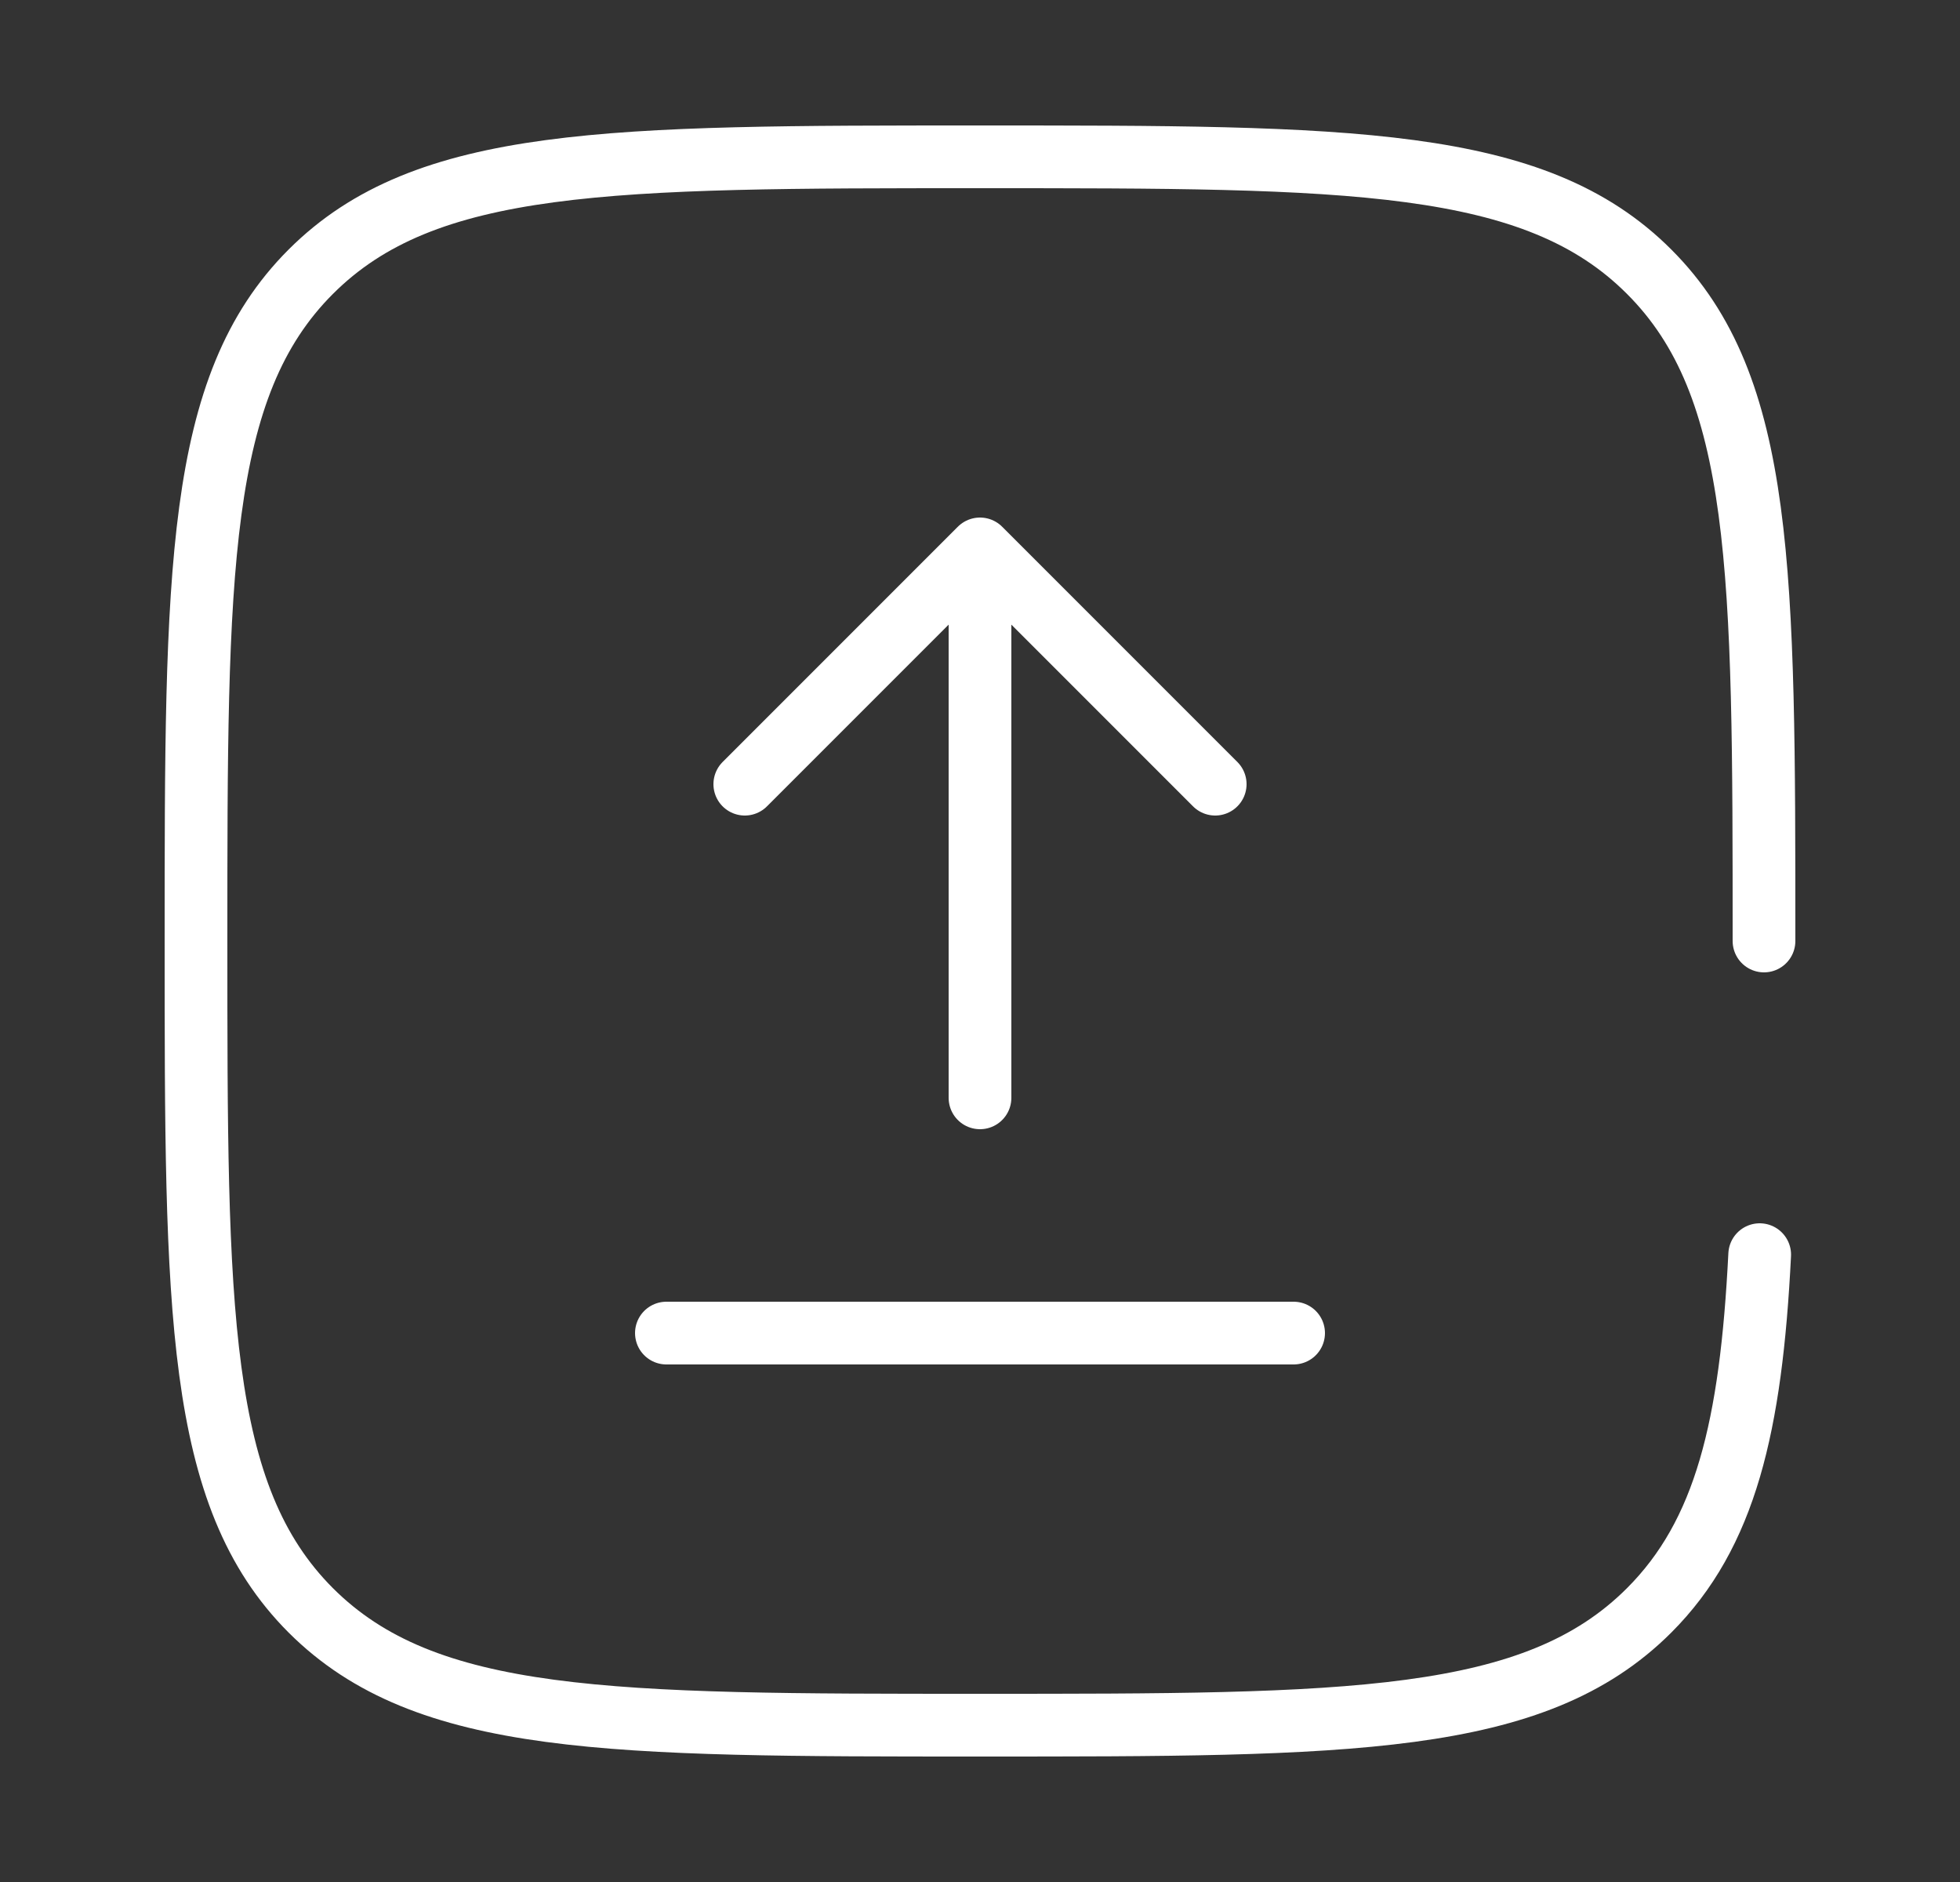 <svg width="25" height="24" viewBox="0 0 25 24" fill="none" xmlns="http://www.w3.org/2000/svg">
<rect x="0" y="0" width="25" height="24" fill="#333333" stroke="none"/>
<path d="M12.5 14V7M12.5 7L15.5 10M12.5 7L9.5 10" stroke="white" stroke-width="0.8" stroke-linecap="round" stroke-linejoin="round"/>
<path d="M16.5 17H8.5M22.5 12C22.5 7.286 22.5 4.929 21.035 3.465C19.572 2 17.214 2 12.5 2C7.786 2 5.429 2 3.964 3.465C2.5 4.928 2.5 7.286 2.5 12C2.5 16.714 2.5 19.071 3.964 20.536C5.43 22 7.786 22 12.5 22C17.214 22 19.571 22 21.035 20.536C22.009 19.562 22.335 18.193 22.445 16" stroke="white" stroke-width="0.8" stroke-linecap="round"/>
</svg>
